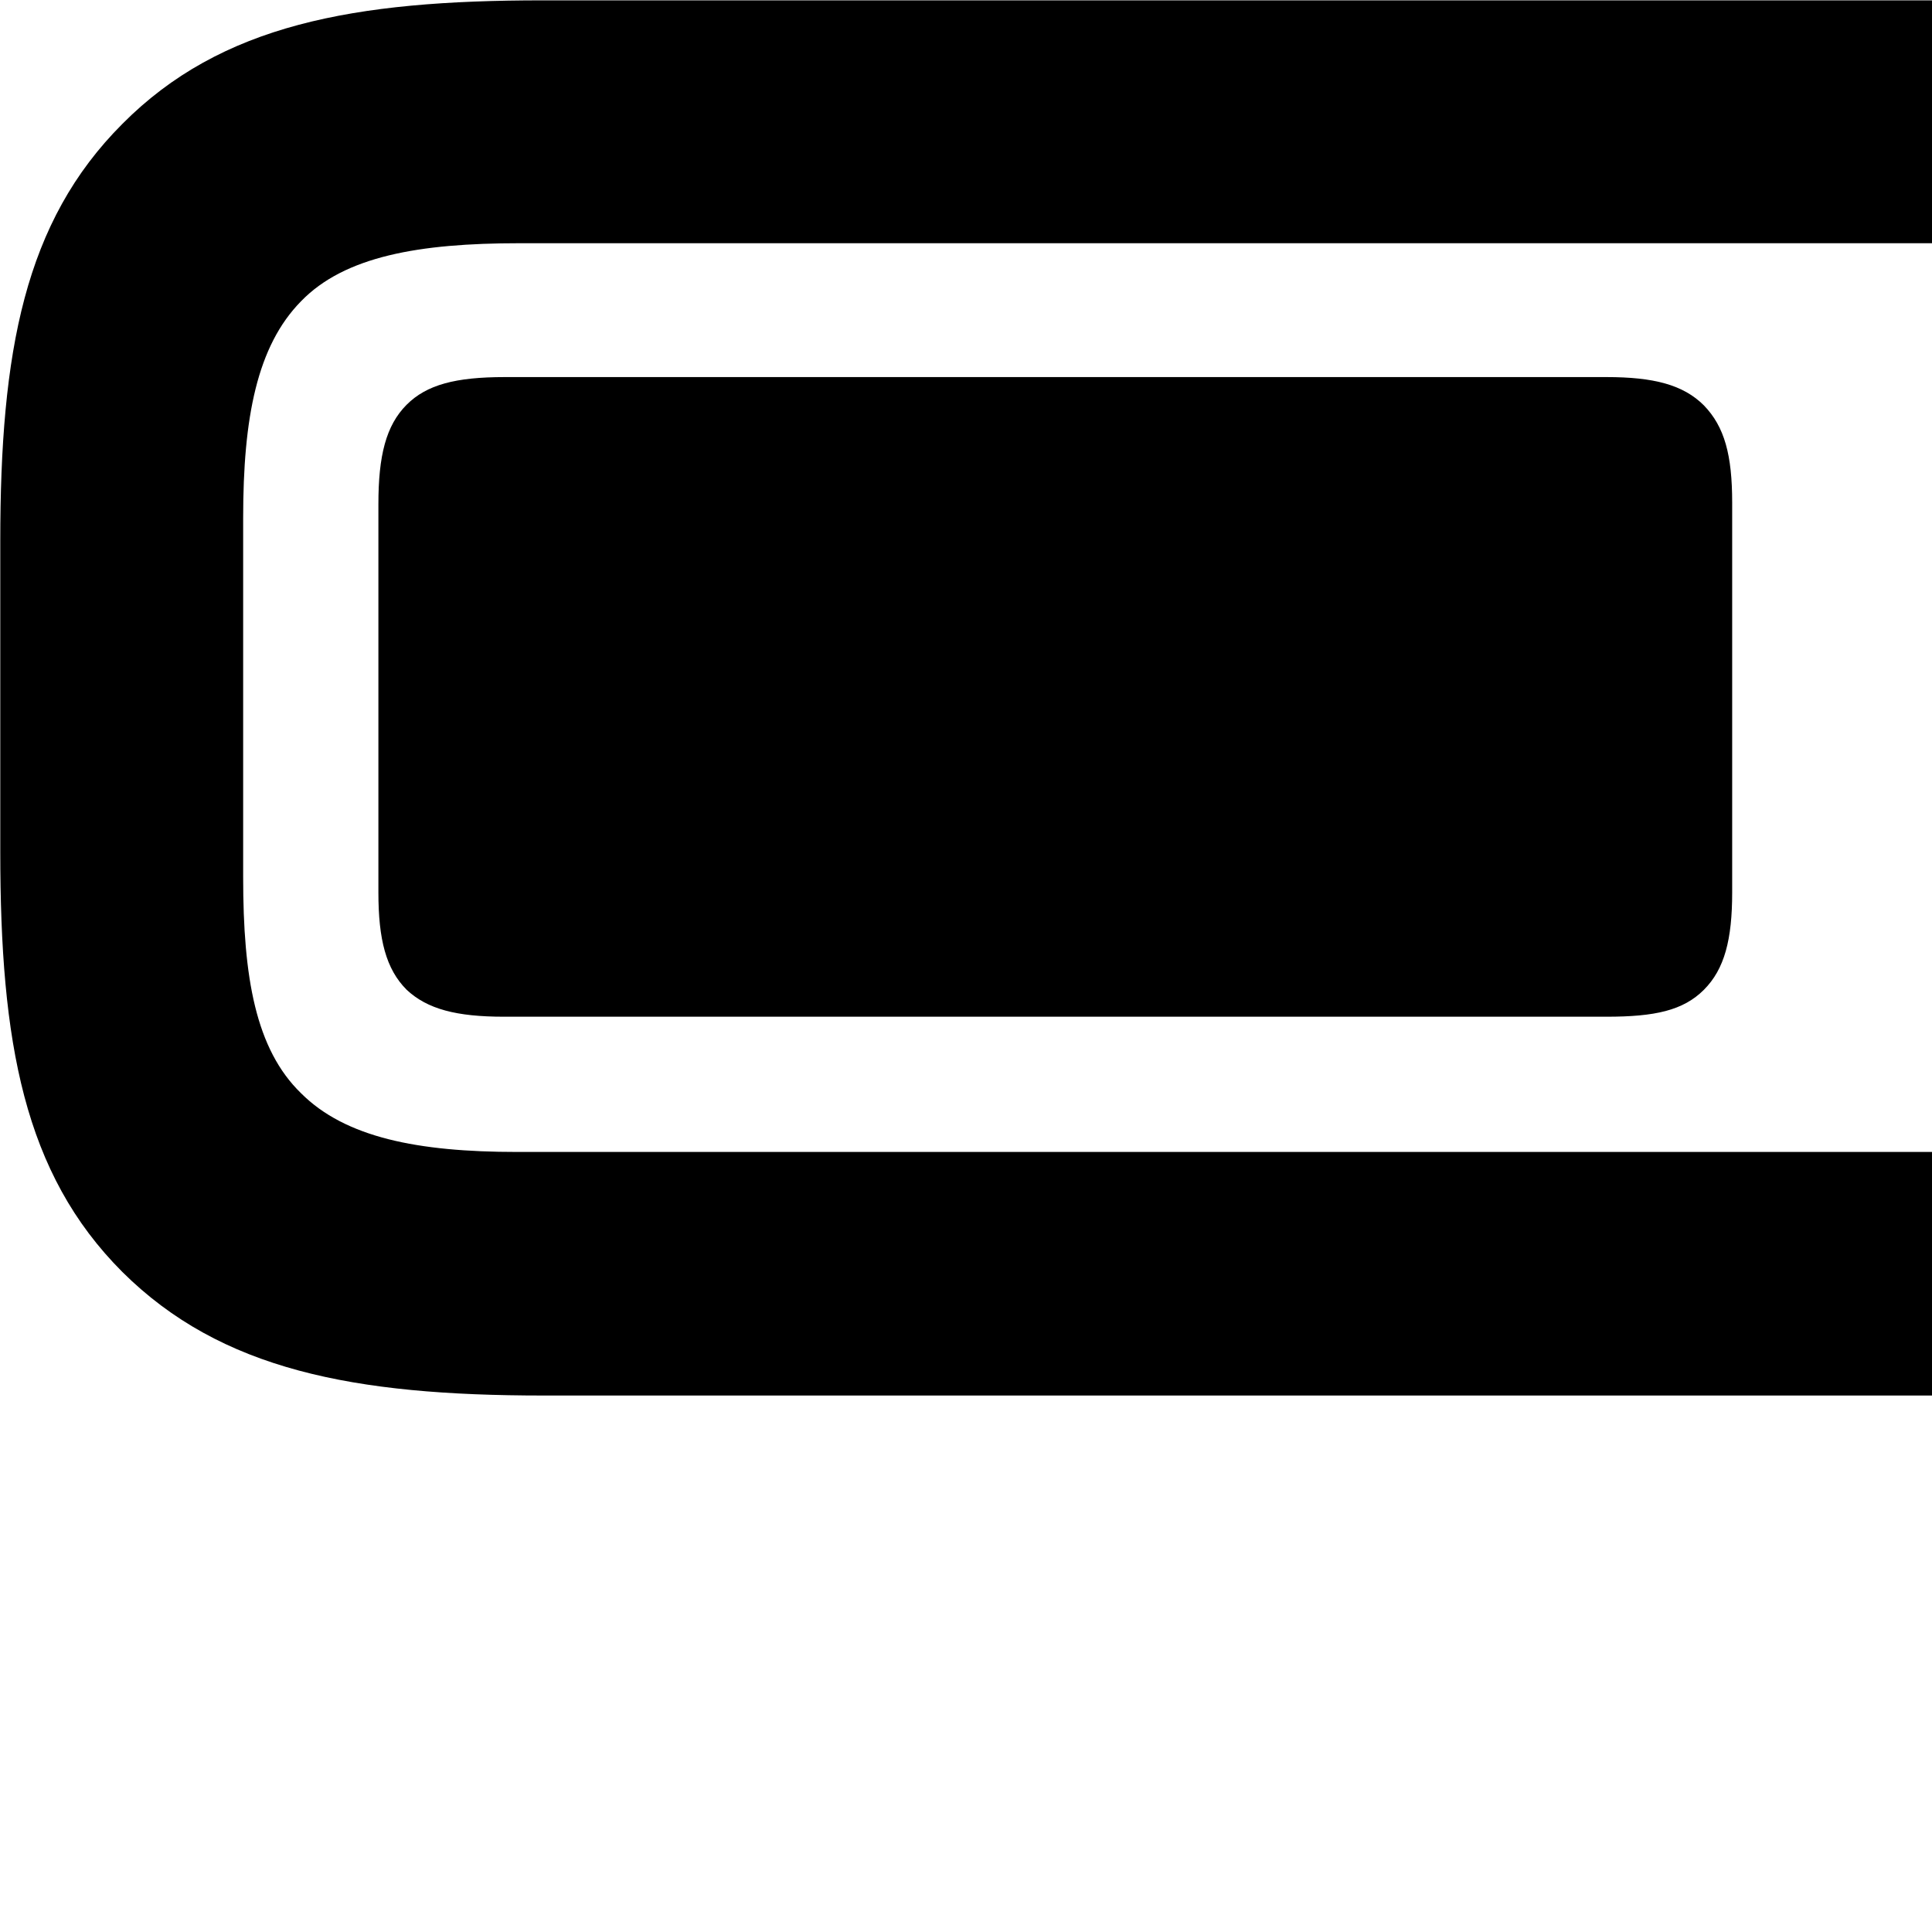 <svg xmlns="http://www.w3.org/2000/svg" viewBox="0 0 28 28" width="28" height="28">
  <path d="M7.874 20.225H29.244C31.994 20.225 33.924 19.855 35.344 18.435C36.764 17.005 37.124 15.105 37.124 12.345V7.875C37.124 5.095 36.764 3.195 35.344 1.775C33.904 0.355 31.994 0.005 29.244 0.005H7.864C5.124 0.005 3.204 0.355 1.774 1.795C0.354 3.215 0.004 5.095 0.004 7.845V12.345C0.004 15.105 0.344 17.005 1.774 18.435C3.204 19.855 5.124 20.225 7.874 20.225ZM7.494 16.695C6.054 16.695 5.004 16.485 4.364 15.845C3.704 15.205 3.524 14.165 3.524 12.715V7.505C3.524 6.055 3.724 5.015 4.364 4.365C4.994 3.715 6.074 3.525 7.524 3.525H29.614C31.054 3.525 32.114 3.735 32.754 4.375C33.404 5.005 33.594 6.045 33.594 7.495V12.715C33.594 14.165 33.404 15.185 32.754 15.845C32.114 16.485 31.054 16.695 29.614 16.695ZM7.304 14.735H23.284C23.984 14.735 24.394 14.645 24.694 14.345C24.994 14.045 25.104 13.615 25.104 12.935V7.285C25.104 6.595 24.994 6.185 24.694 5.875C24.394 5.575 23.964 5.465 23.284 5.465H7.314C6.604 5.465 6.184 5.575 5.894 5.865C5.594 6.165 5.484 6.605 5.484 7.305V12.935C5.484 13.615 5.594 14.045 5.894 14.345C6.194 14.625 6.614 14.735 7.304 14.735ZM39.334 14.125C40.564 14.045 42.224 12.465 42.224 10.105C42.224 7.735 40.564 6.165 39.334 6.085Z" />
</svg>